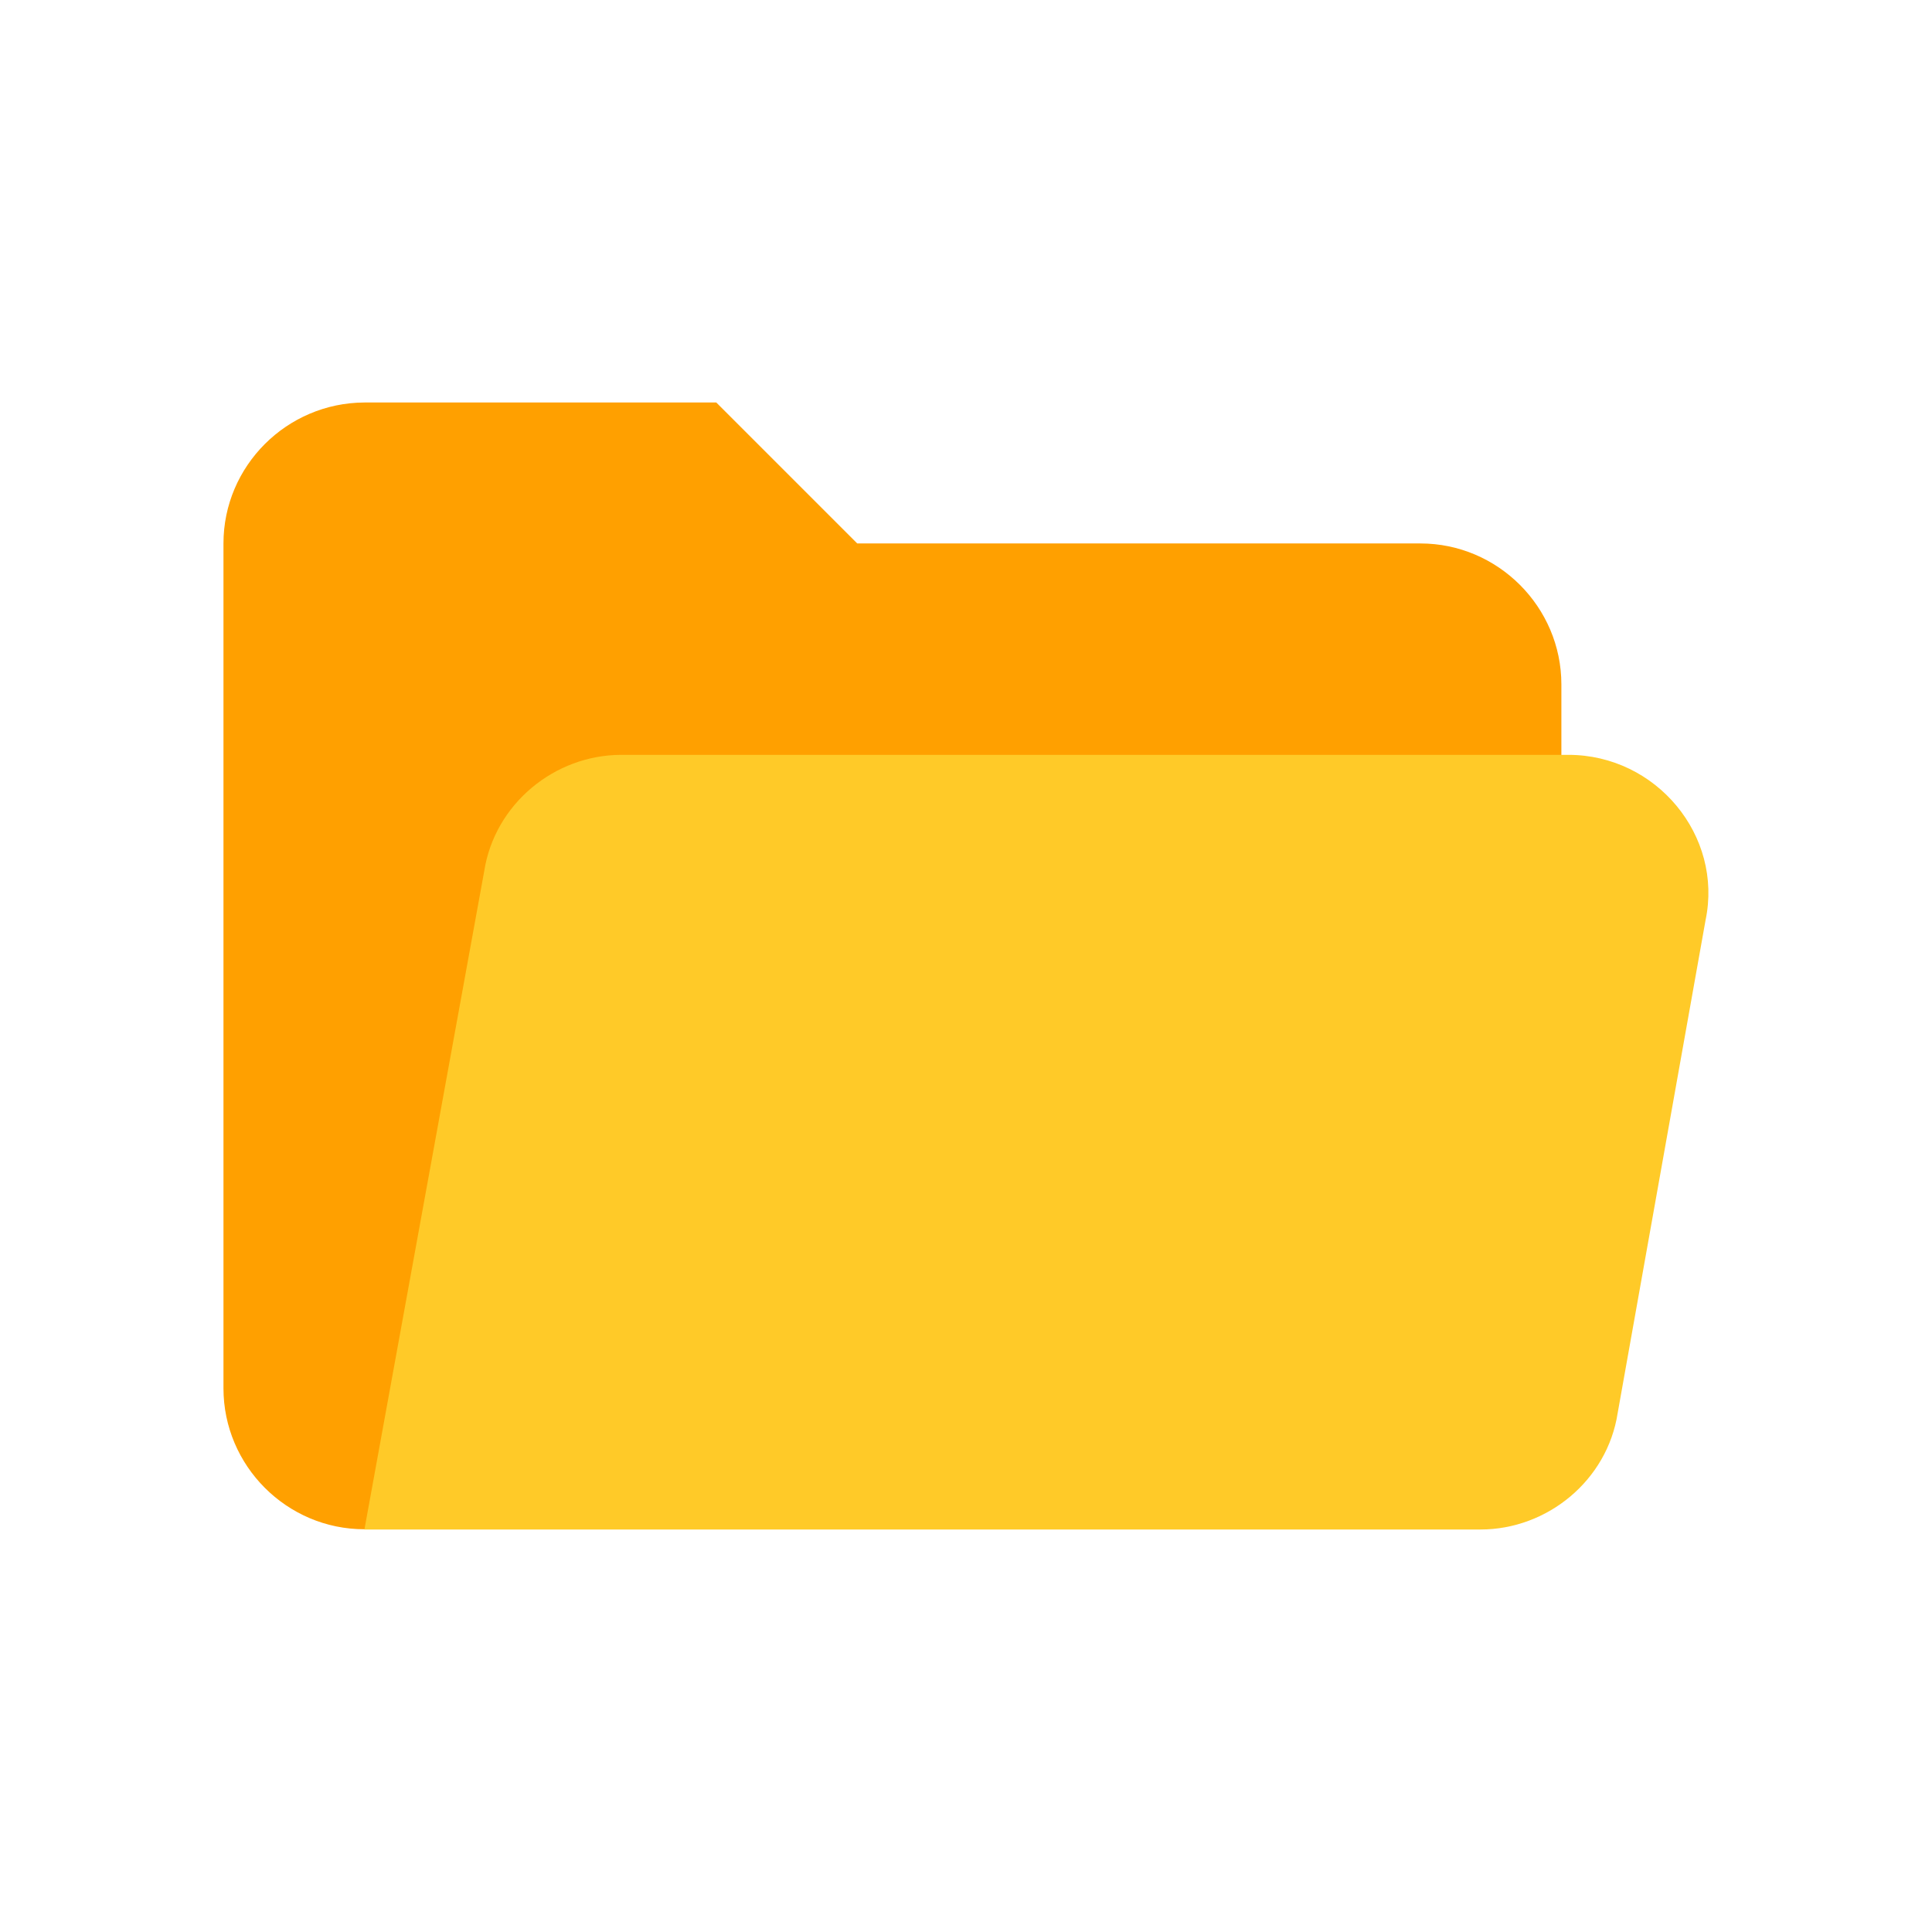 <svg width="24" height="24" viewBox="0 0 24 24" fill="none" xmlns="http://www.w3.org/2000/svg">
<g id="opened-folder_1 1">
<g id="Group">
<path id="Vector" d="M17.645 6.751H10.649L8.898 5H4.527C3.562 5.004 2.776 5.789 2.776 6.751V17.246C2.776 18.208 3.562 18.997 4.527 18.997H18.085C18.827 18.997 19.396 18.428 19.396 17.686V8.502C19.396 7.54 18.607 6.751 17.645 6.751Z" fill="#FFA000"/>
<path id="Vector_2" d="M19.483 9.377H7.719C6.887 9.377 6.145 9.989 6.015 10.822L4.527 19H18.391C19.224 19 19.966 18.388 20.095 17.555L21.187 11.431C21.407 10.382 20.575 9.377 19.483 9.377Z" fill="#FFCA28"/>
</g>
</g>
</svg>
